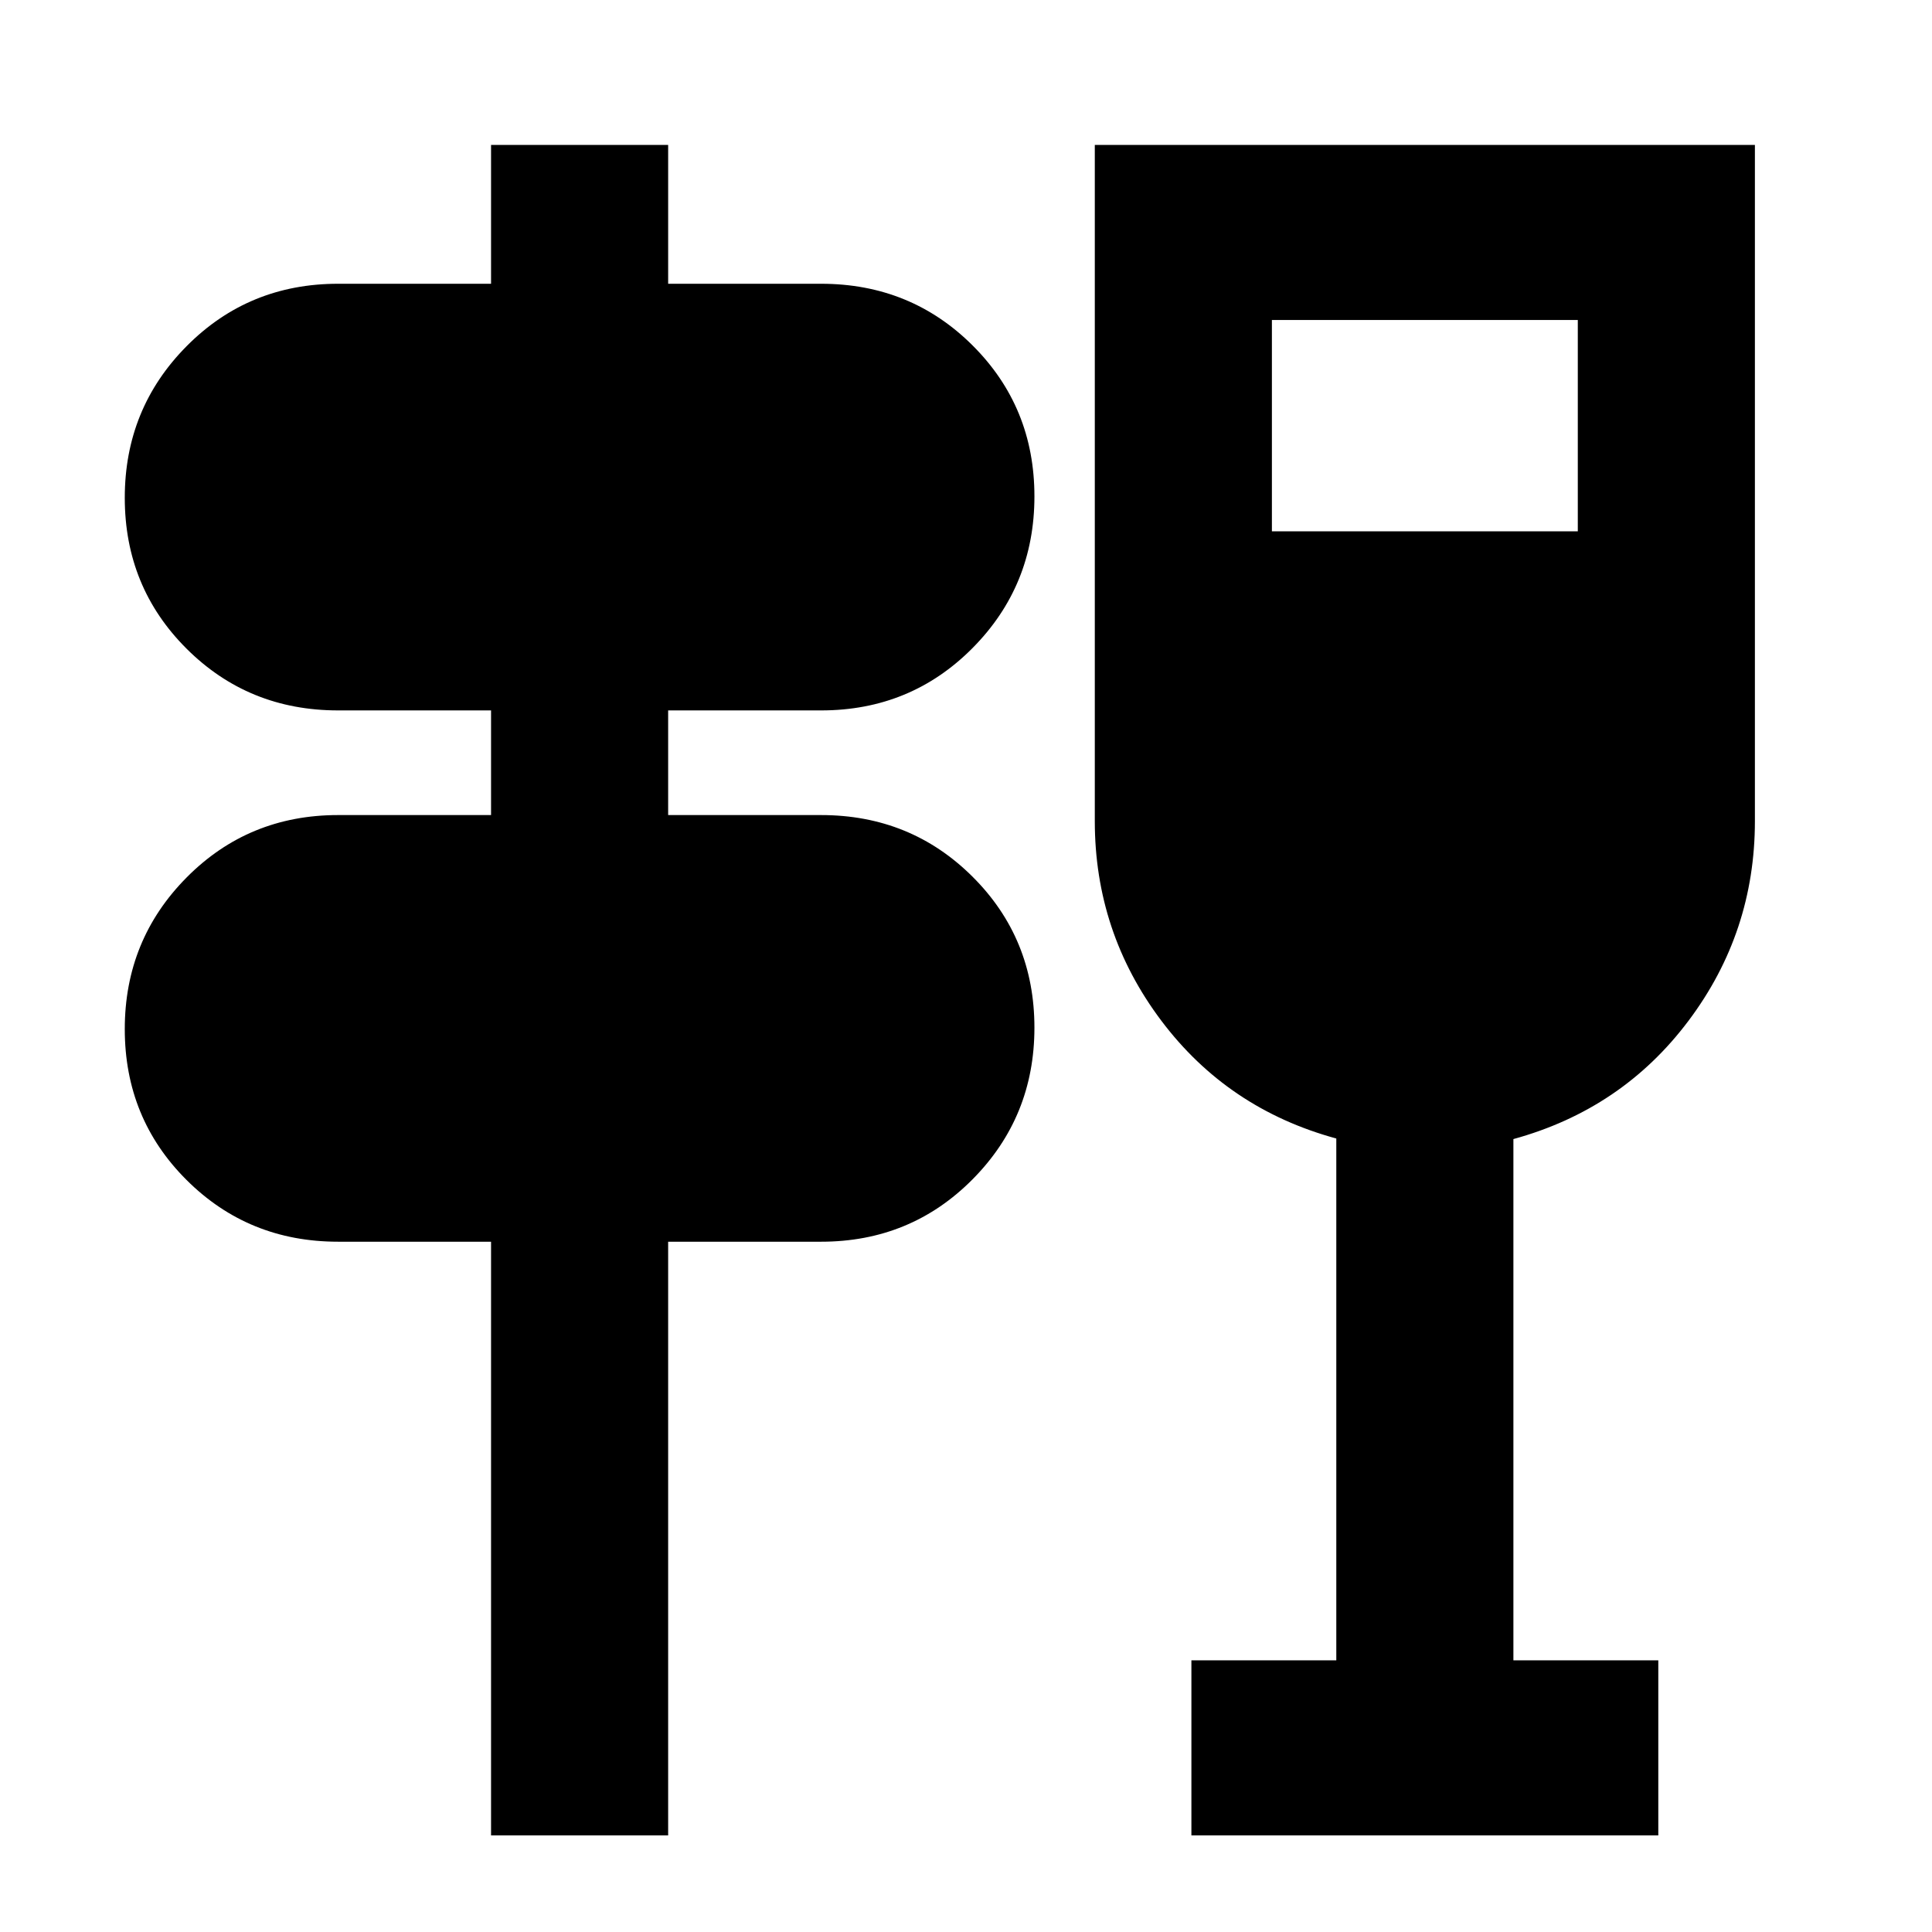 <svg xmlns="http://www.w3.org/2000/svg" height="20" viewBox="0 -960 960 960" width="20"><path d="M244-48v-295h-76q-44.52 0-75.26-30.634-30.74-30.634-30.74-75T92.74-524q30.74-31 75.26-31h76v-52h-76q-44.52 0-75.26-30.634-30.74-30.634-30.74-75T92.74-788q30.74-31 75.26-31h76v-69h88v69h76q44.52 0 75.26 30.634 30.74 30.634 30.74 75T483.26-638q-30.74 31-75.26 31h-76v52h76q44.52 0 75.26 30.634 30.74 30.634 30.74 75T483.26-374q-30.74 31-75.26 31h-76v295h-88Zm348 0v-87h72v-259.28q-54-14.72-87-58.613T544-552v-336h328v336q0 55.286-33 99.234-33 43.948-87 58.766v259h72v87H592Zm40-648h152v-105H632v105Z"/></svg>